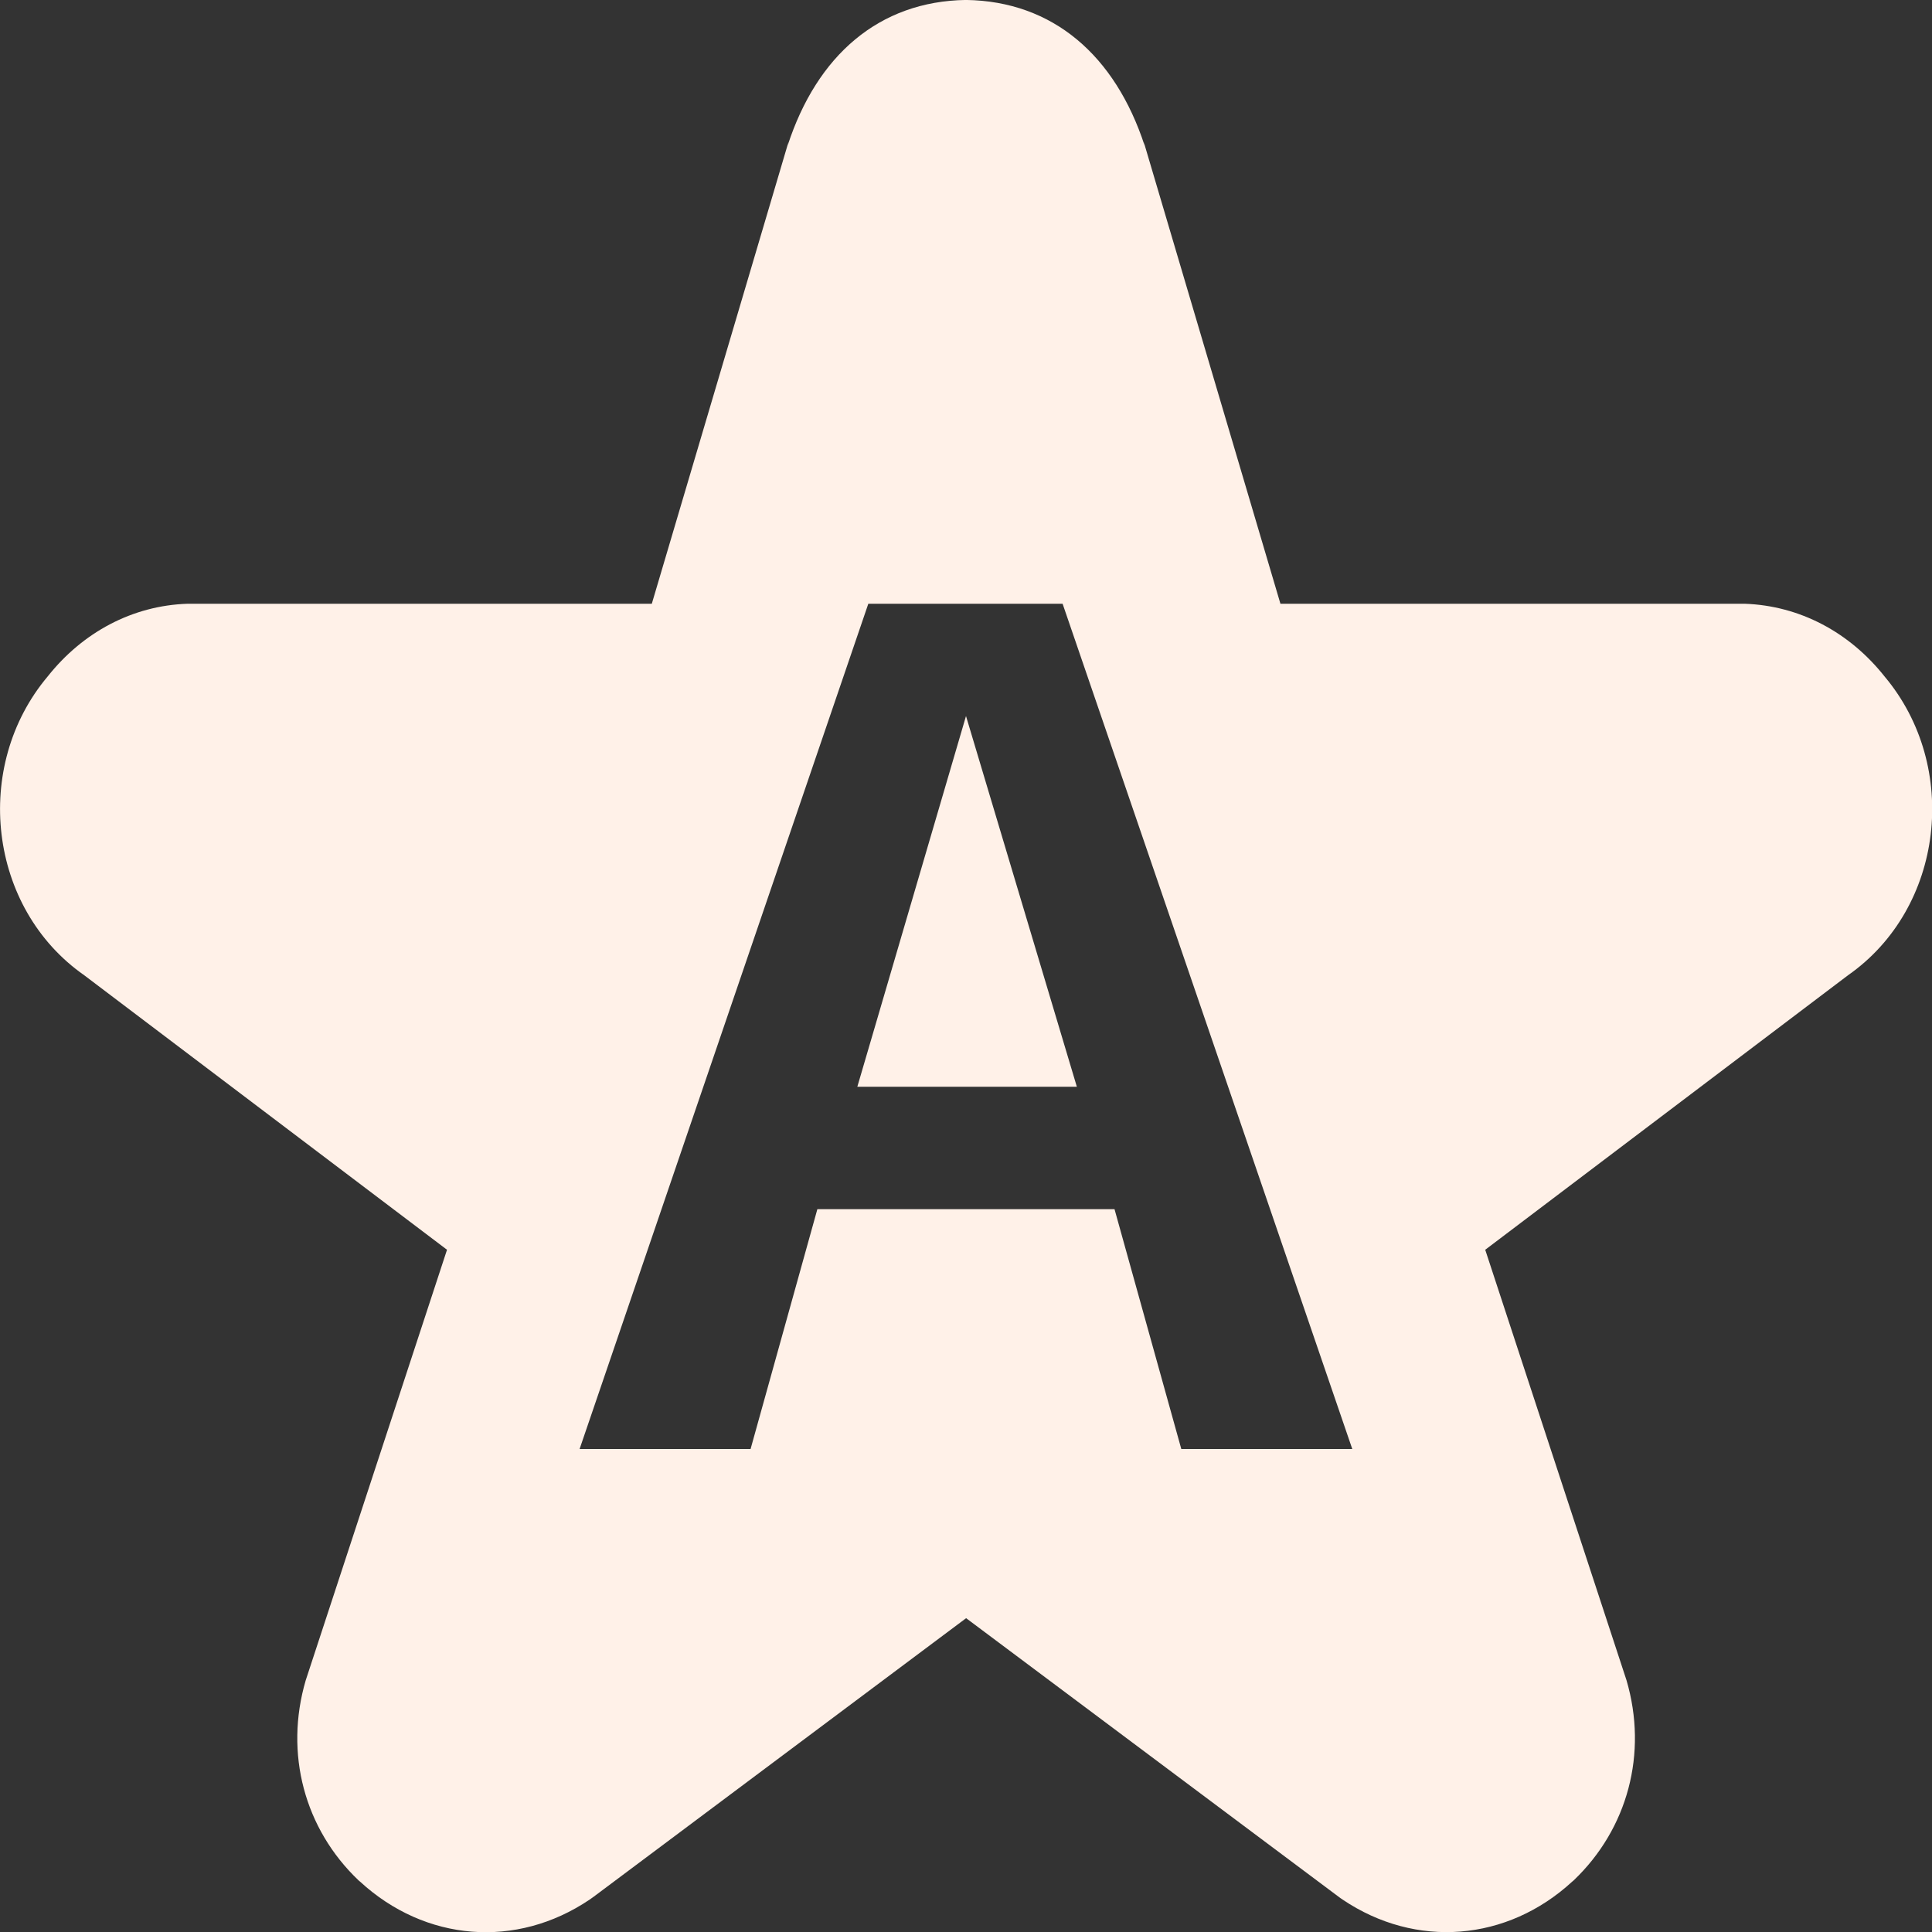 <svg xmlns="http://www.w3.org/2000/svg" width="16" height="16" version="1">
 <rect width="100%" height="100%" fill="#333333" stroke="none"/>
 <path style="fill:#fff1e8" d="M 8,-3.6842898e-4 C 7.279,0.01 6.765,0.46 6.523,1.205 l 0.008,-0.033 -1.133,3.828 h -3.82 c -0.008,-1.384e-4 -0.017,-1.384e-4 -0.025,0 -0.456,0.015 -0.868,0.236 -1.158,0.602 -0.627,0.745 -0.493,1.919 0.303,2.475 l 3.004,2.273 -1.166,3.553 c -0.001,0.004 -0.003,0.007 -0.004,0.012 -0.178,0.606 -0.011,1.231 0.438,1.658 0.003,0.003 0.008,0.007 0.012,0.01 0.539,0.496 1.294,0.559 1.902,0.148 0.012,-0.008 0.024,-0.017 0.035,-0.025 l 3.082,-2.305 3.082,2.305 c 0.011,0.008 0.024,0.018 0.035,0.025 0.608,0.41 1.364,0.347 1.902,-0.148 0.003,-0.003 0.009,-0.007 0.012,-0.01 0.448,-0.427 0.616,-1.052 0.438,-1.658 -0.001,-0.004 -0.003,-0.008 -0.004,-0.012 l -1.166,-3.553 3.004,-2.273 c 0.796,-0.556 0.93,-1.729 0.303,-2.475 -0.29,-0.366 -0.702,-0.586 -1.158,-0.602 -0.008,-1.383e-4 -0.017,-1.383e-4 -0.025,0 h -3.82 l -1.133,-3.828 0.008,0.033 C 9.235,0.46 8.721,0.01 8,-3.6832898e-4 Z M 7.191,5 h 1.609 L 11.199,12 H 9.783 l -0.553,-1.986 h -2.461 l -0.553,1.986 h -1.416 z m 0.809,0.93 -0.9,3.07 h 1.818 z"/>
</svg>
